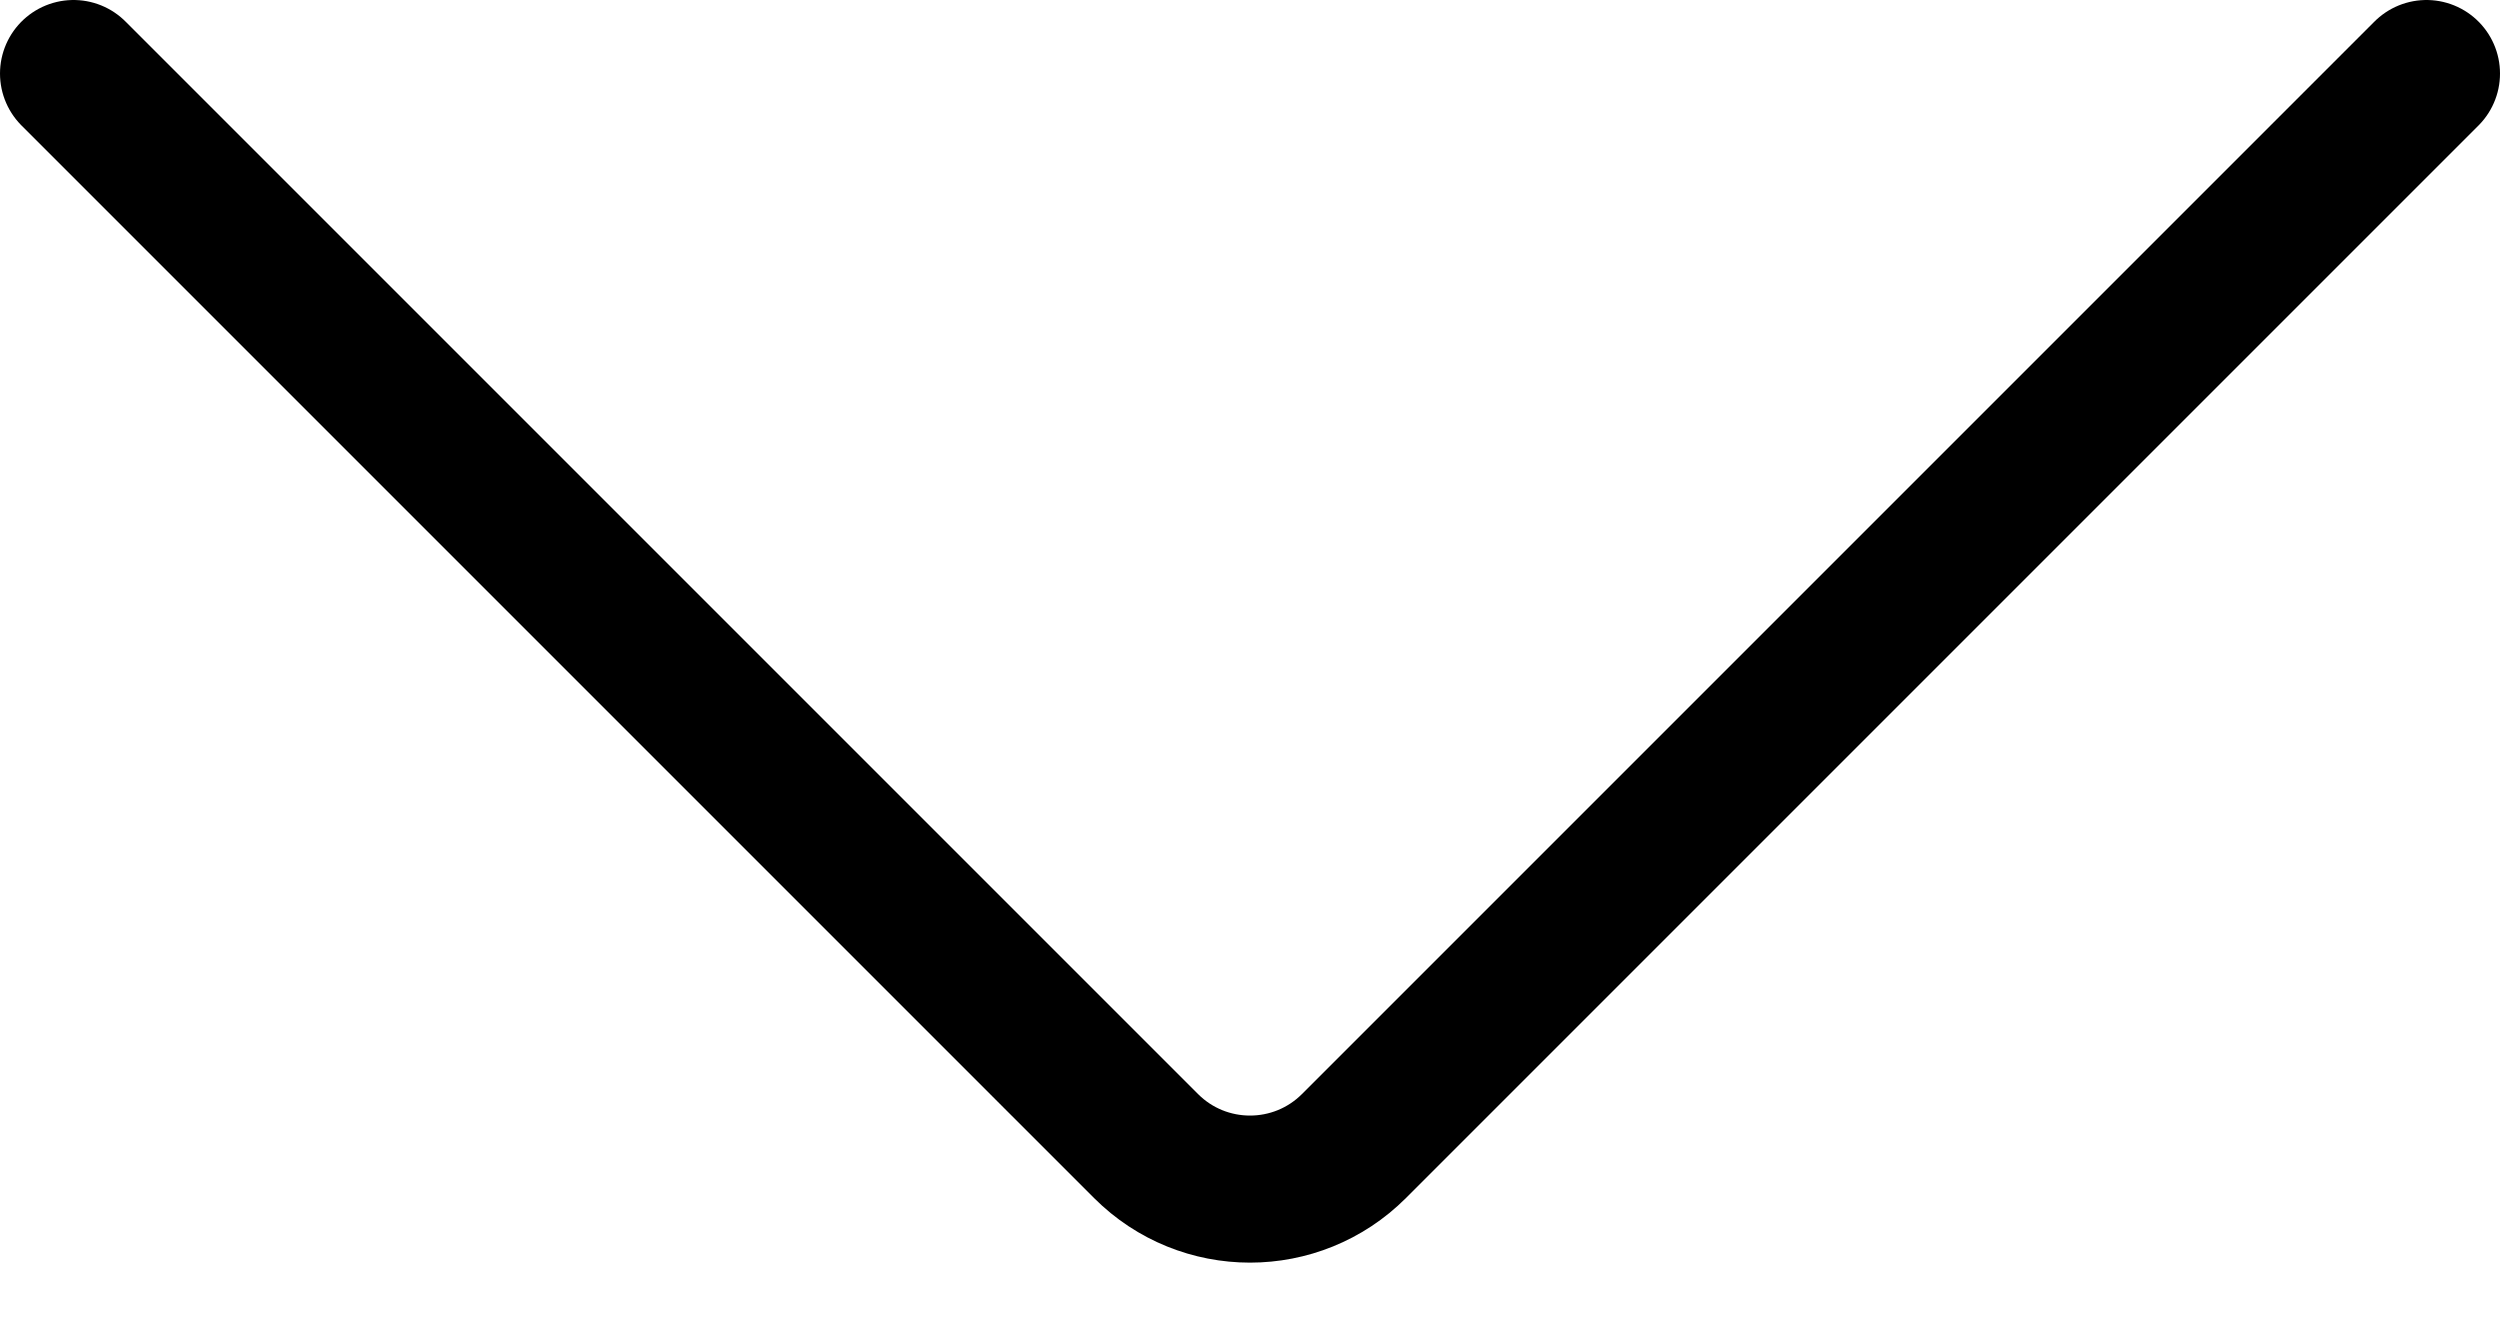<svg width="34" height="18" viewBox="0 0 34 18" fill="none" xmlns="http://www.w3.org/2000/svg">
<path d="M1 1L15.586 15.586C16.367 16.367 17.633 16.367 18.414 15.586L33 1" stroke="black" stroke-width="2" stroke-linecap="round"/>
</svg>
